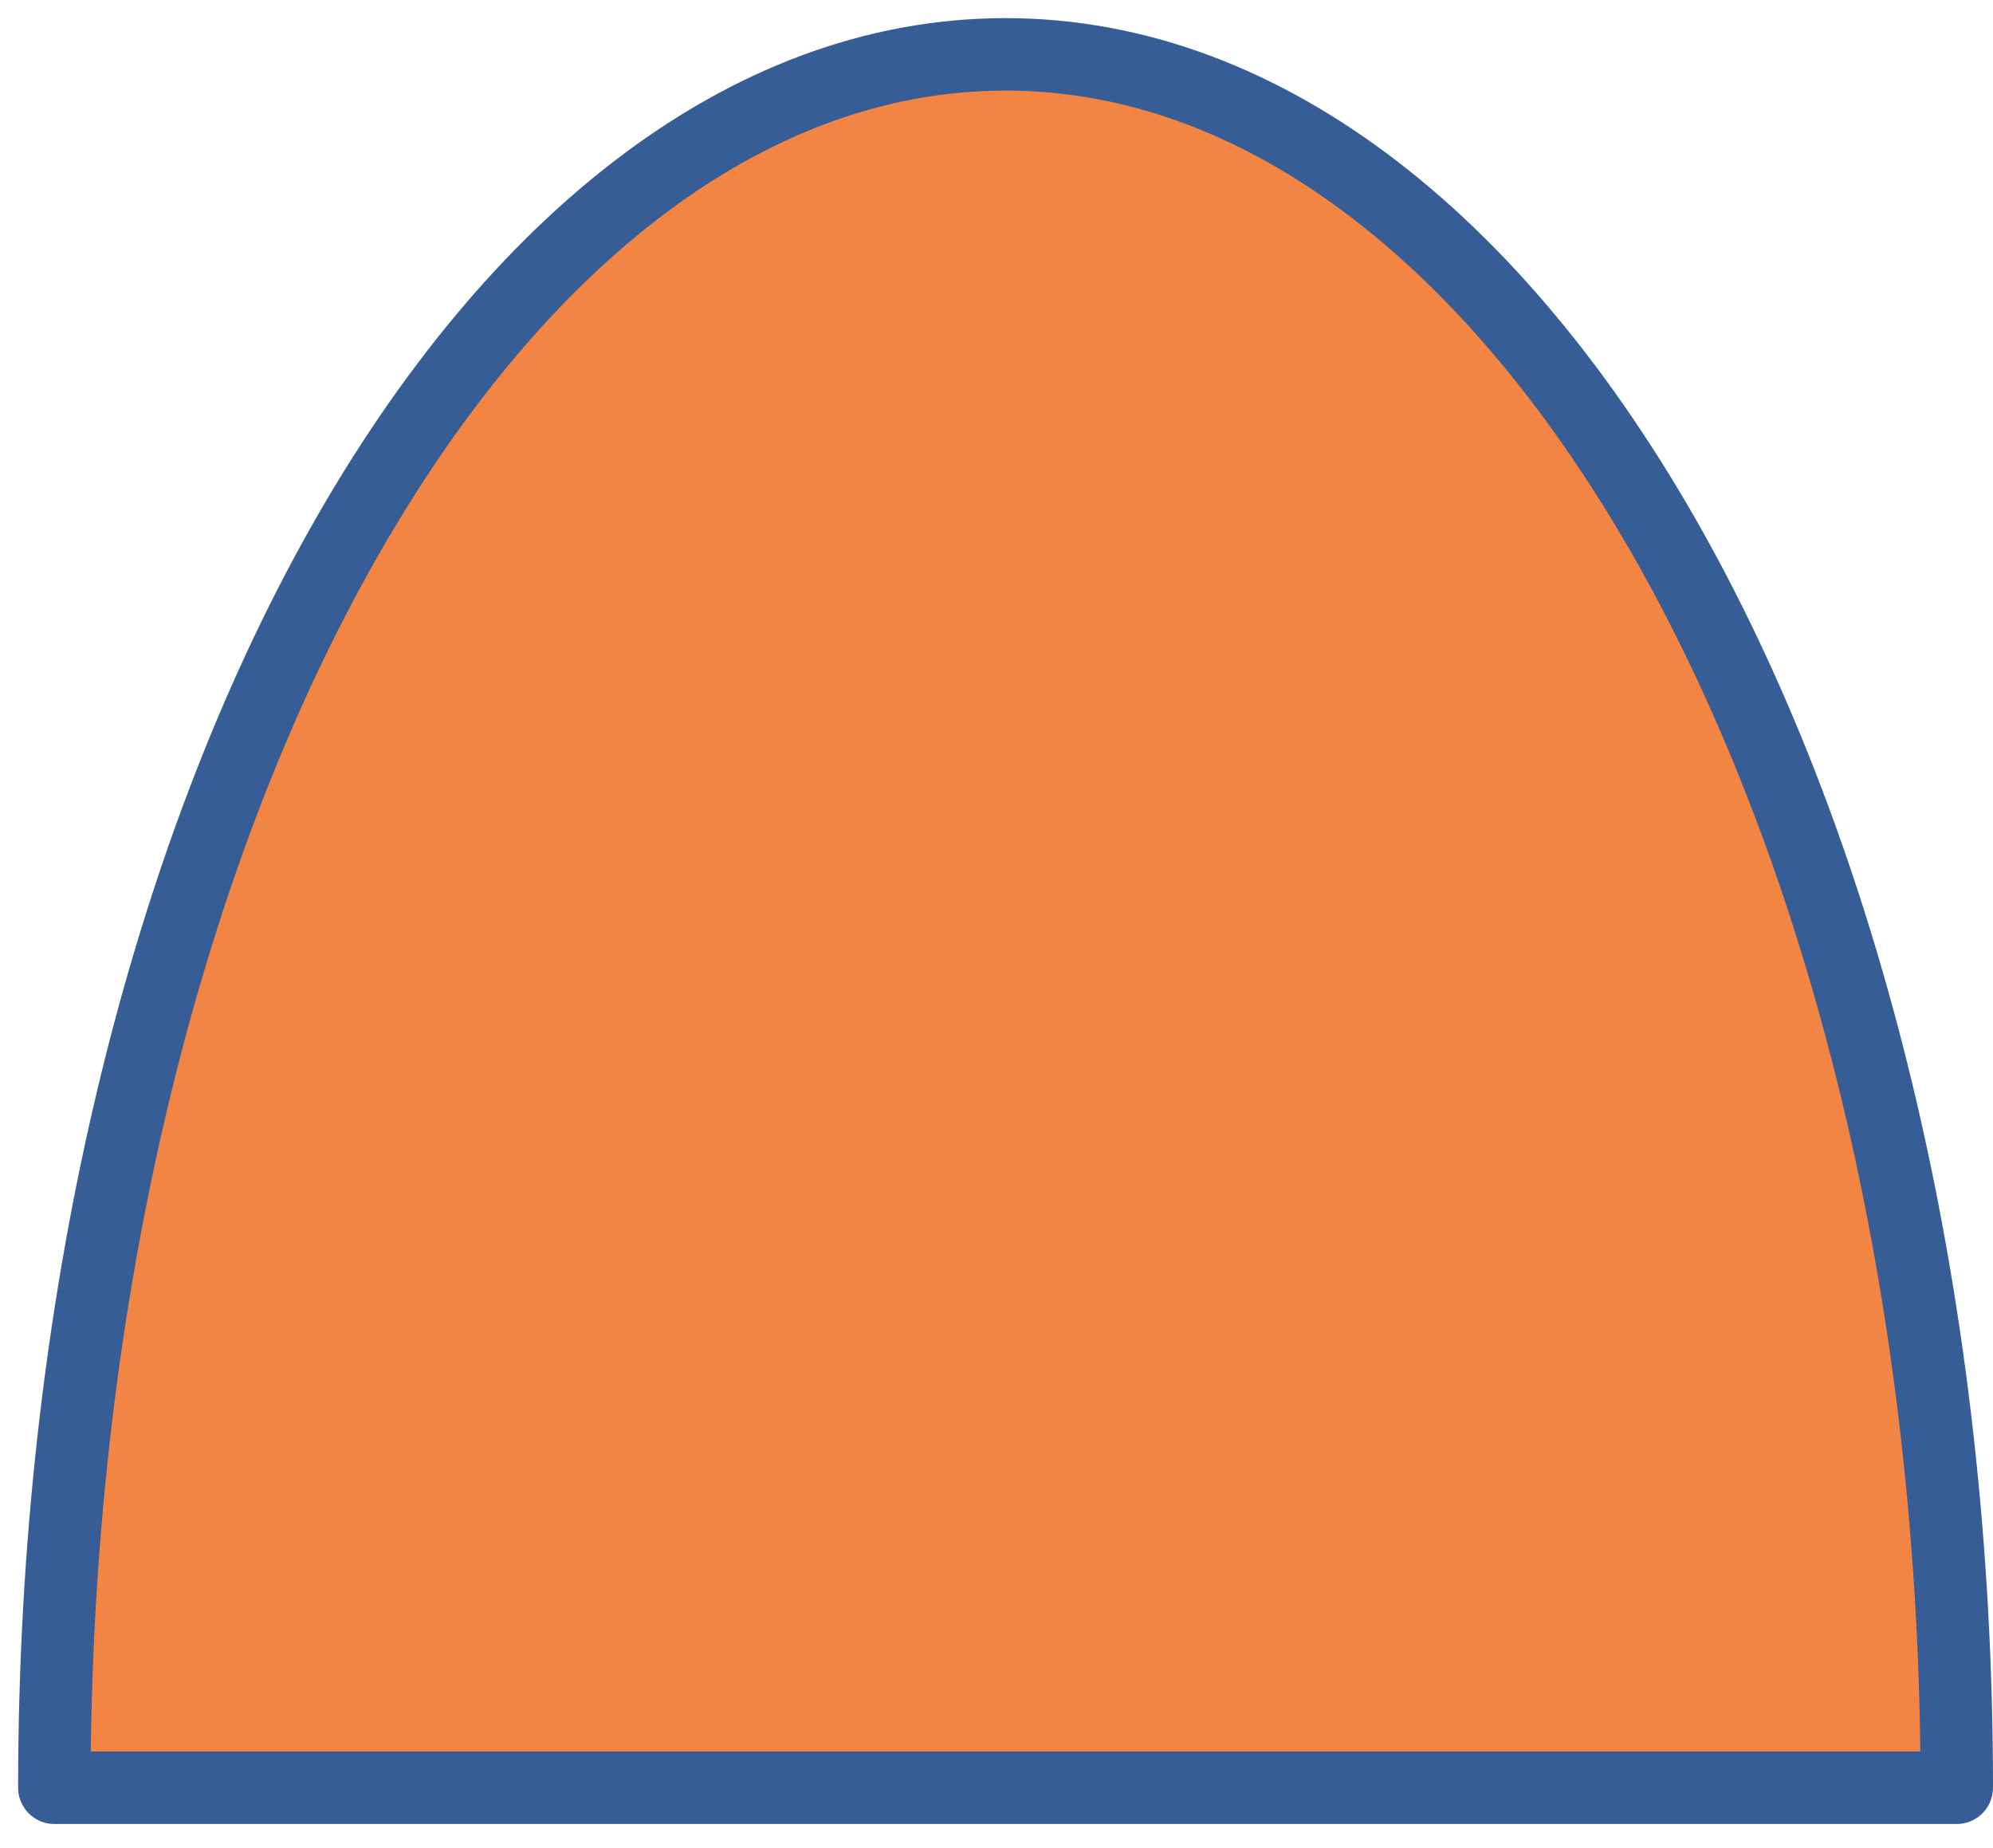 <svg width="55" height="51" viewBox="0 0 55 51" fill="none" xmlns="http://www.w3.org/2000/svg">
<path fill-rule="evenodd" clip-rule="evenodd" d="M54 49.333C54 22.916 42.248 1.5 27.75 1.5C13.252 1.5 1.5 22.916 1.5 49.333H54Z" fill="#F28544" stroke="#365D96" stroke-width="2" stroke-linecap="round" stroke-linejoin="round"/>
</svg>

